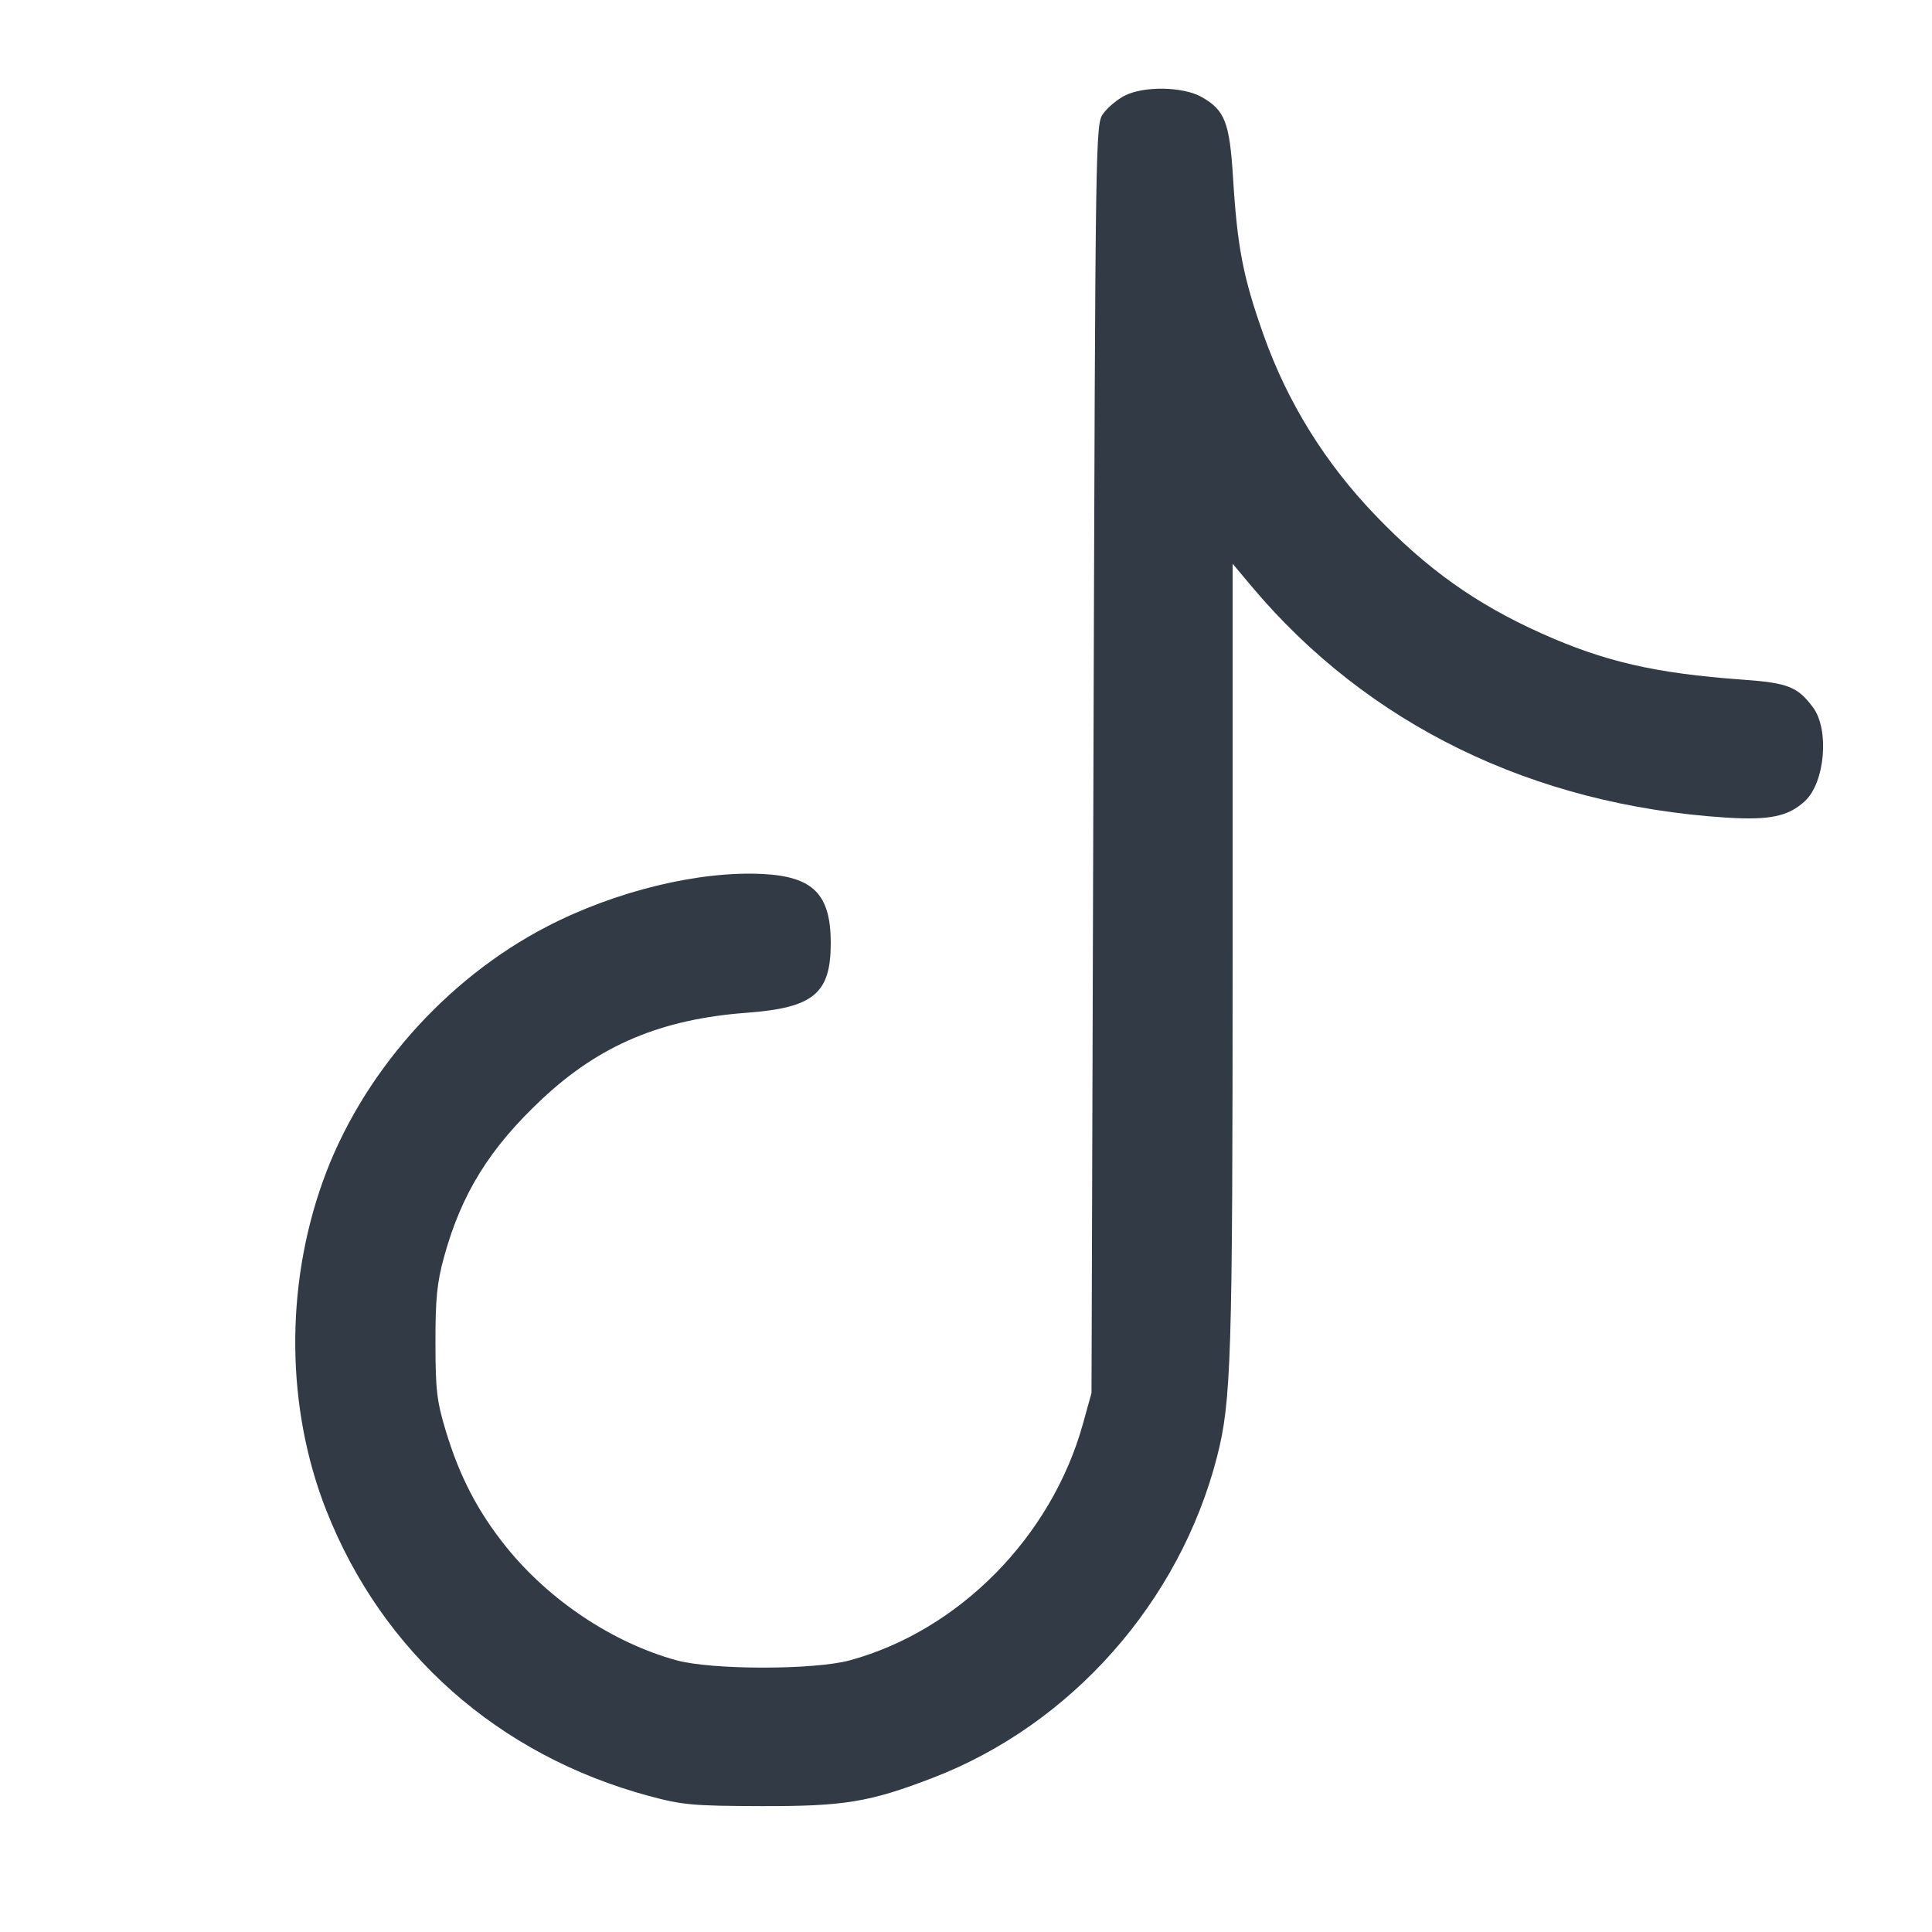 <svg xmlns="http://www.w3.org/2000/svg" viewBox="0 0 500 500" version="1.1" class="injected-svg site-scl__img inject-me site-scl__img--theme svg-fill-none">
	<path d="M 291.071 24.752 C 289.185 25.713, 286.710 27.770, 285.571 29.323 C 283.501 32.144, 283.500 32.239, 282.990 196.323 L 282.481 360.500 280.259 368.500 C 272.157 397.671, 248.264 421.929, 220 429.680 C 210.742 432.218, 184.205 432.210, 175 429.665 C 158.551 425.118, 142.127 414.172, 130.999 400.338 C 123.680 391.241, 118.929 382.110, 115.362 370.288 C 113.042 362.602, 112.708 359.744, 112.695 347.500 C 112.682 336.184, 113.098 331.966, 114.863 325.500 C 119.379 308.949, 126.697 297.142, 140.361 284.358 C 155.236 270.441, 171.141 263.751, 193.288 262.099 C 210.558 260.810, 215 257.121, 215 244.067 C 215 231.488, 210.484 226.877, 197.498 226.195 C 181.012 225.330, 159.404 230.565, 141.681 239.719 C 115.211 253.390, 93.385 278.192, 83.529 305.799 C 73.732 333.242, 74.062 364.494, 84.426 390.835 C 98.909 427.647, 128.993 454.290, 167.926 464.785 C 176.627 467.131, 179.277 467.371, 197 467.421 C 218.486 467.481, 225.098 466.389, 241.492 460.069 C 277.268 446.278, 305.326 414.557, 314.969 377 C 318.657 362.635, 319 351.597, 319 247.342 L 319 145.896 323.868 151.698 C 353.899 187.489, 396.675 208.358, 446.622 211.586 C 457.978 212.319, 462.845 211.301, 467.144 207.294 C 472.319 202.469, 473.483 188.803, 469.207 183.076 C 465.188 177.693, 462.744 176.737, 450.805 175.877 C 428.335 174.258, 415.116 171.202, 398.781 163.849 C 381.915 156.257, 369.360 147.322, 355.970 133.381 C 342.899 119.771, 333.213 104.158, 327.022 86.718 C 321.721 71.786, 320.215 64.029, 319.105 45.937 C 318.229 31.665, 316.985 28.484, 310.954 25.094 C 306.145 22.391, 296.042 22.217, 291.071 24.752" stroke="none" fill='#313a45' fill-rule="evenodd"></path>
</svg>
